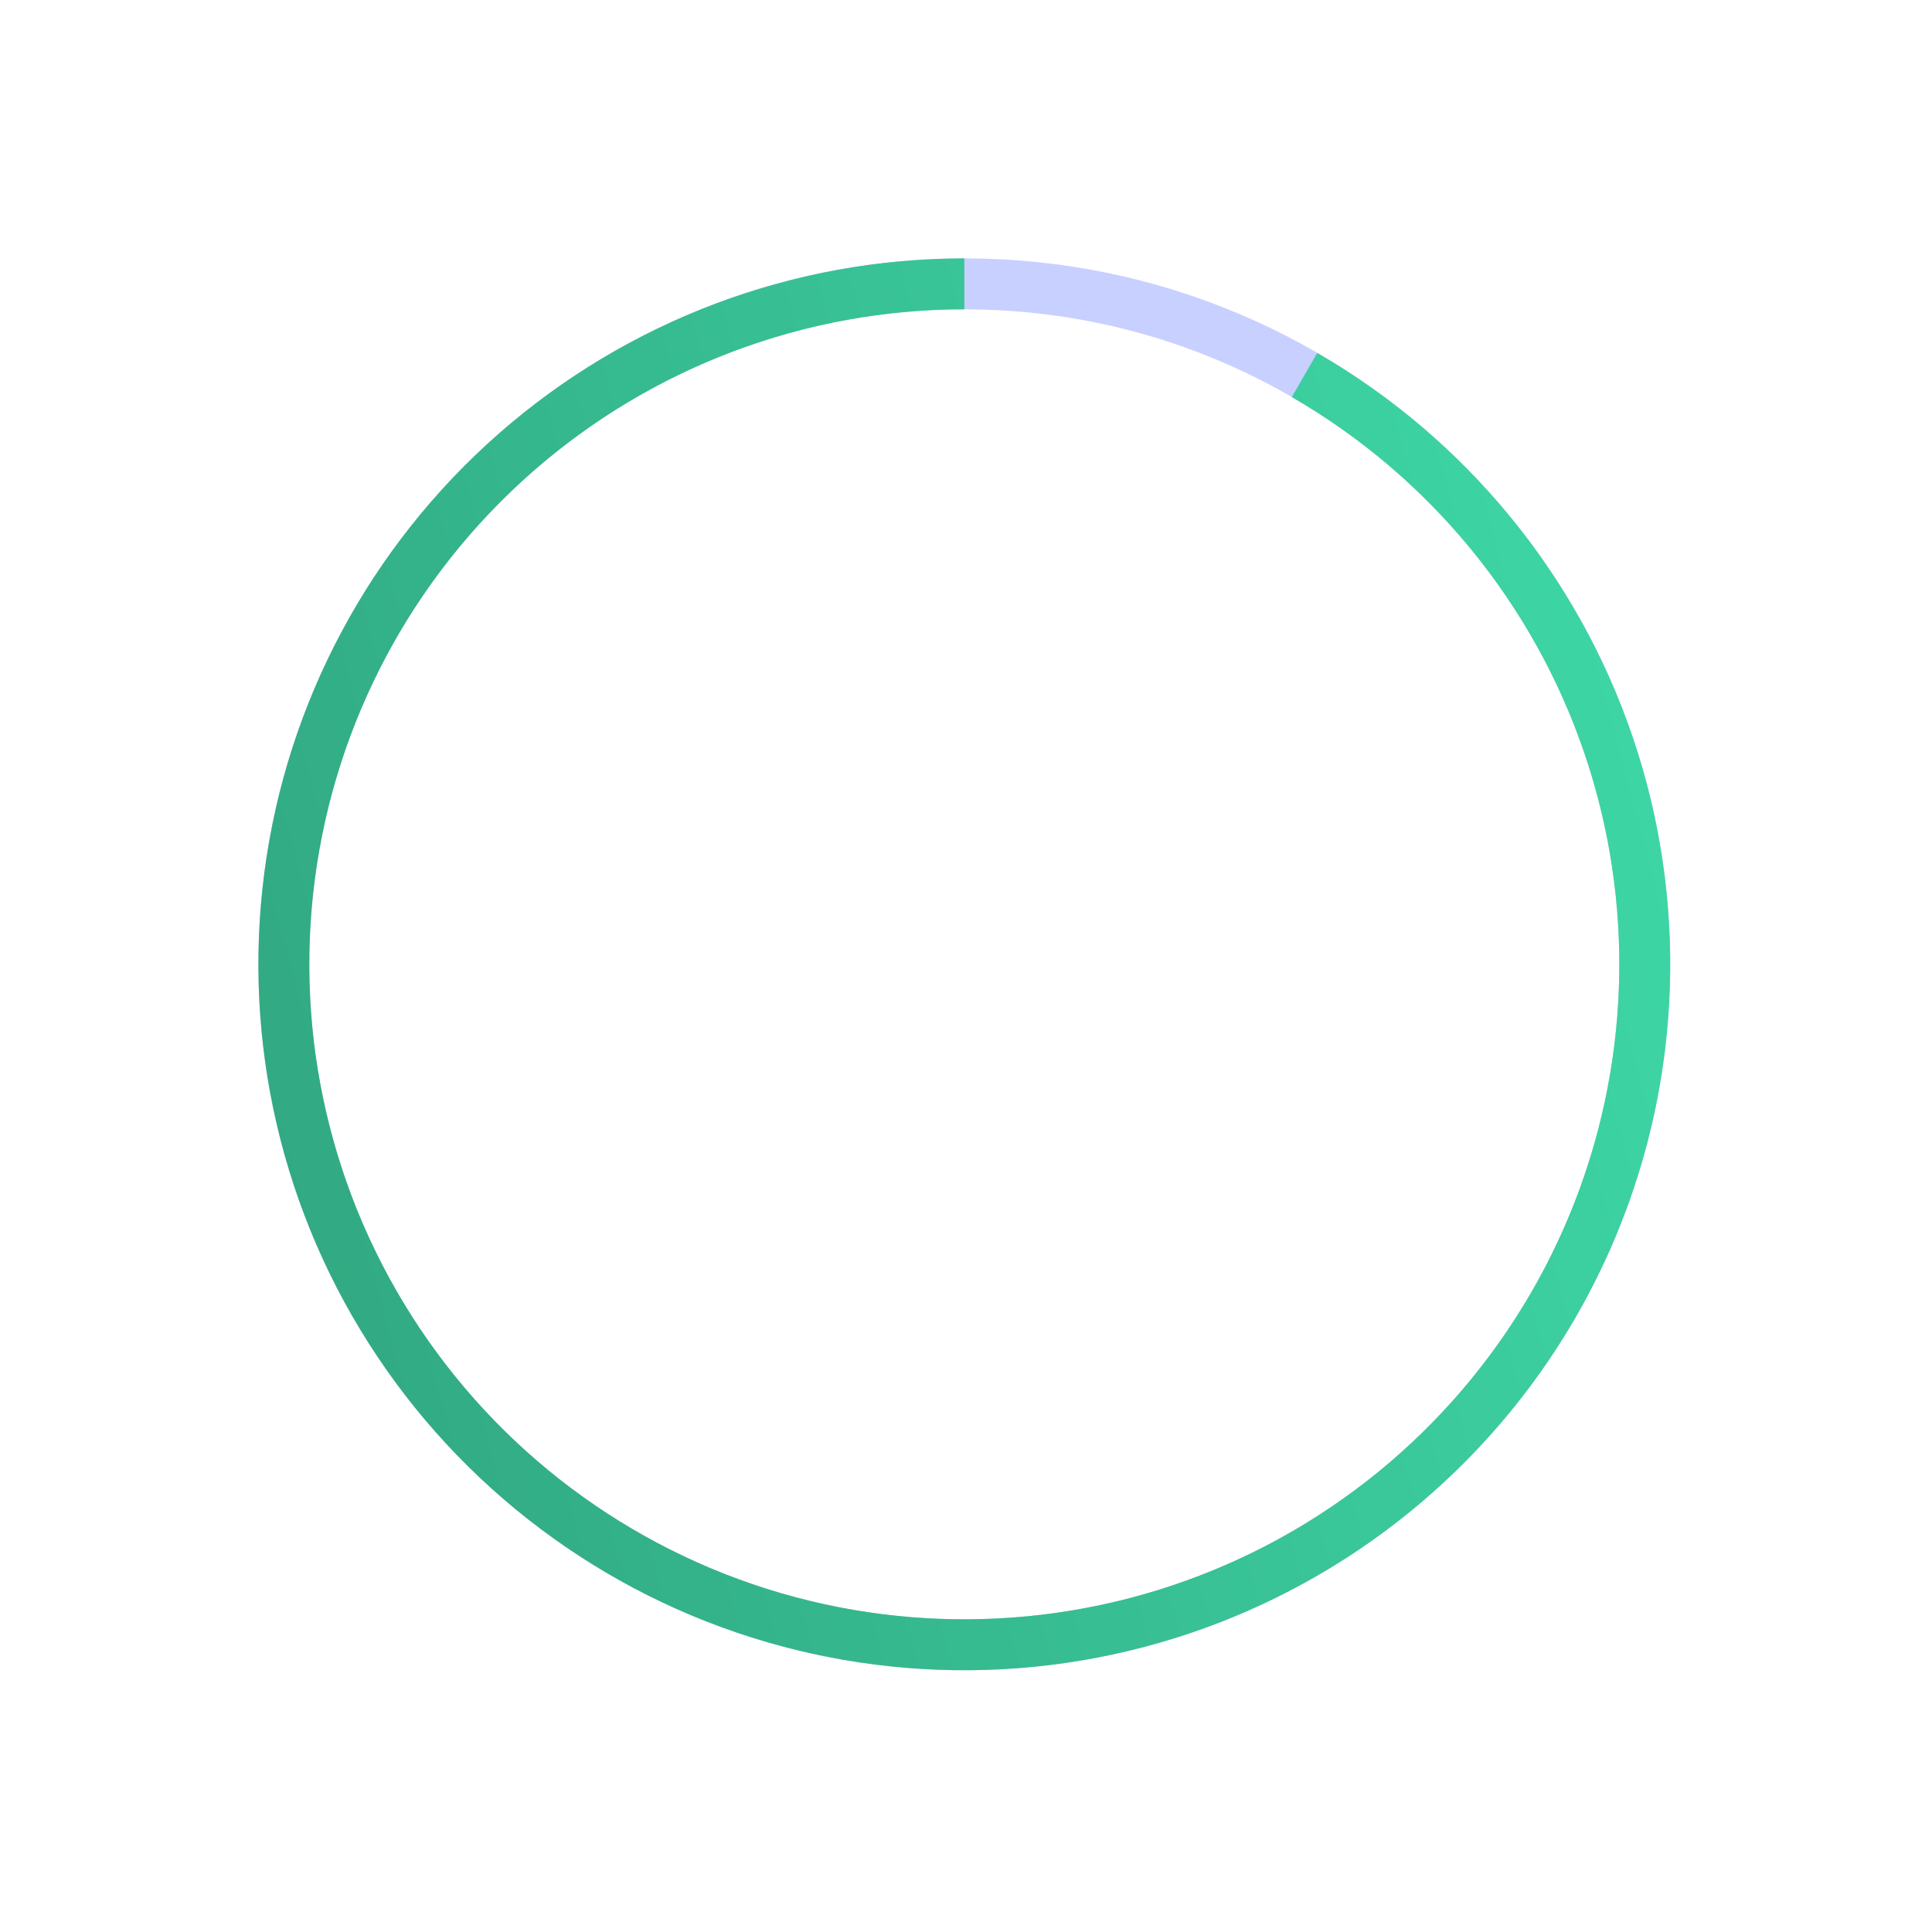 <svg width="416" height="416" viewBox="0 0 416 416" fill="none" xmlns="http://www.w3.org/2000/svg">
<path d="M359.636 207.636C359.636 291.583 291.583 359.636 207.636 359.636C123.689 359.636 55.636 291.583 55.636 207.636C55.636 123.688 123.689 55.636 207.636 55.636C291.583 55.636 359.636 123.688 359.636 207.636ZM66.602 207.636C66.602 285.526 129.745 348.669 207.636 348.669C285.527 348.669 348.67 285.526 348.67 207.636C348.67 129.745 285.527 66.602 207.636 66.602C129.745 66.602 66.602 129.745 66.602 207.636Z" fill="#C7D0FF"/>
<path d="M207.636 55.636C170.759 55.636 135.141 69.042 107.415 93.356C79.69 117.671 61.75 151.235 56.936 187.796C52.123 224.357 60.765 261.421 81.252 292.083C101.74 322.744 132.675 344.912 168.295 354.457C203.915 364.001 241.79 360.271 274.864 343.961C307.937 327.651 333.954 299.873 348.066 265.804C362.178 231.734 363.423 193.697 351.569 158.777C339.716 123.858 315.572 94.438 283.636 76L278.153 85.497C307.785 102.605 330.187 129.902 341.185 162.302C352.183 194.702 351.028 229.996 337.934 261.607C324.84 293.219 300.701 318.992 270.013 334.125C239.326 349.258 204.184 352.72 171.134 343.864C138.084 335.008 109.38 314.439 90.371 285.99C71.361 257.54 63.343 223.15 67.809 189.227C72.275 155.304 88.921 124.161 114.646 101.601C140.371 79.041 173.42 66.602 207.636 66.602L207.636 55.636Z" fill="url(#paint0_linear)"/>
<defs>
<linearGradient id="paint0_linear" x1="415.272" y1="152" x2="0.969" y2="263.012" gradientUnits="userSpaceOnUse">
<stop stop-color="#40DEAB"/>
<stop offset="1" stop-color="#2FA17C"/>
</linearGradient>
</defs>
</svg>

